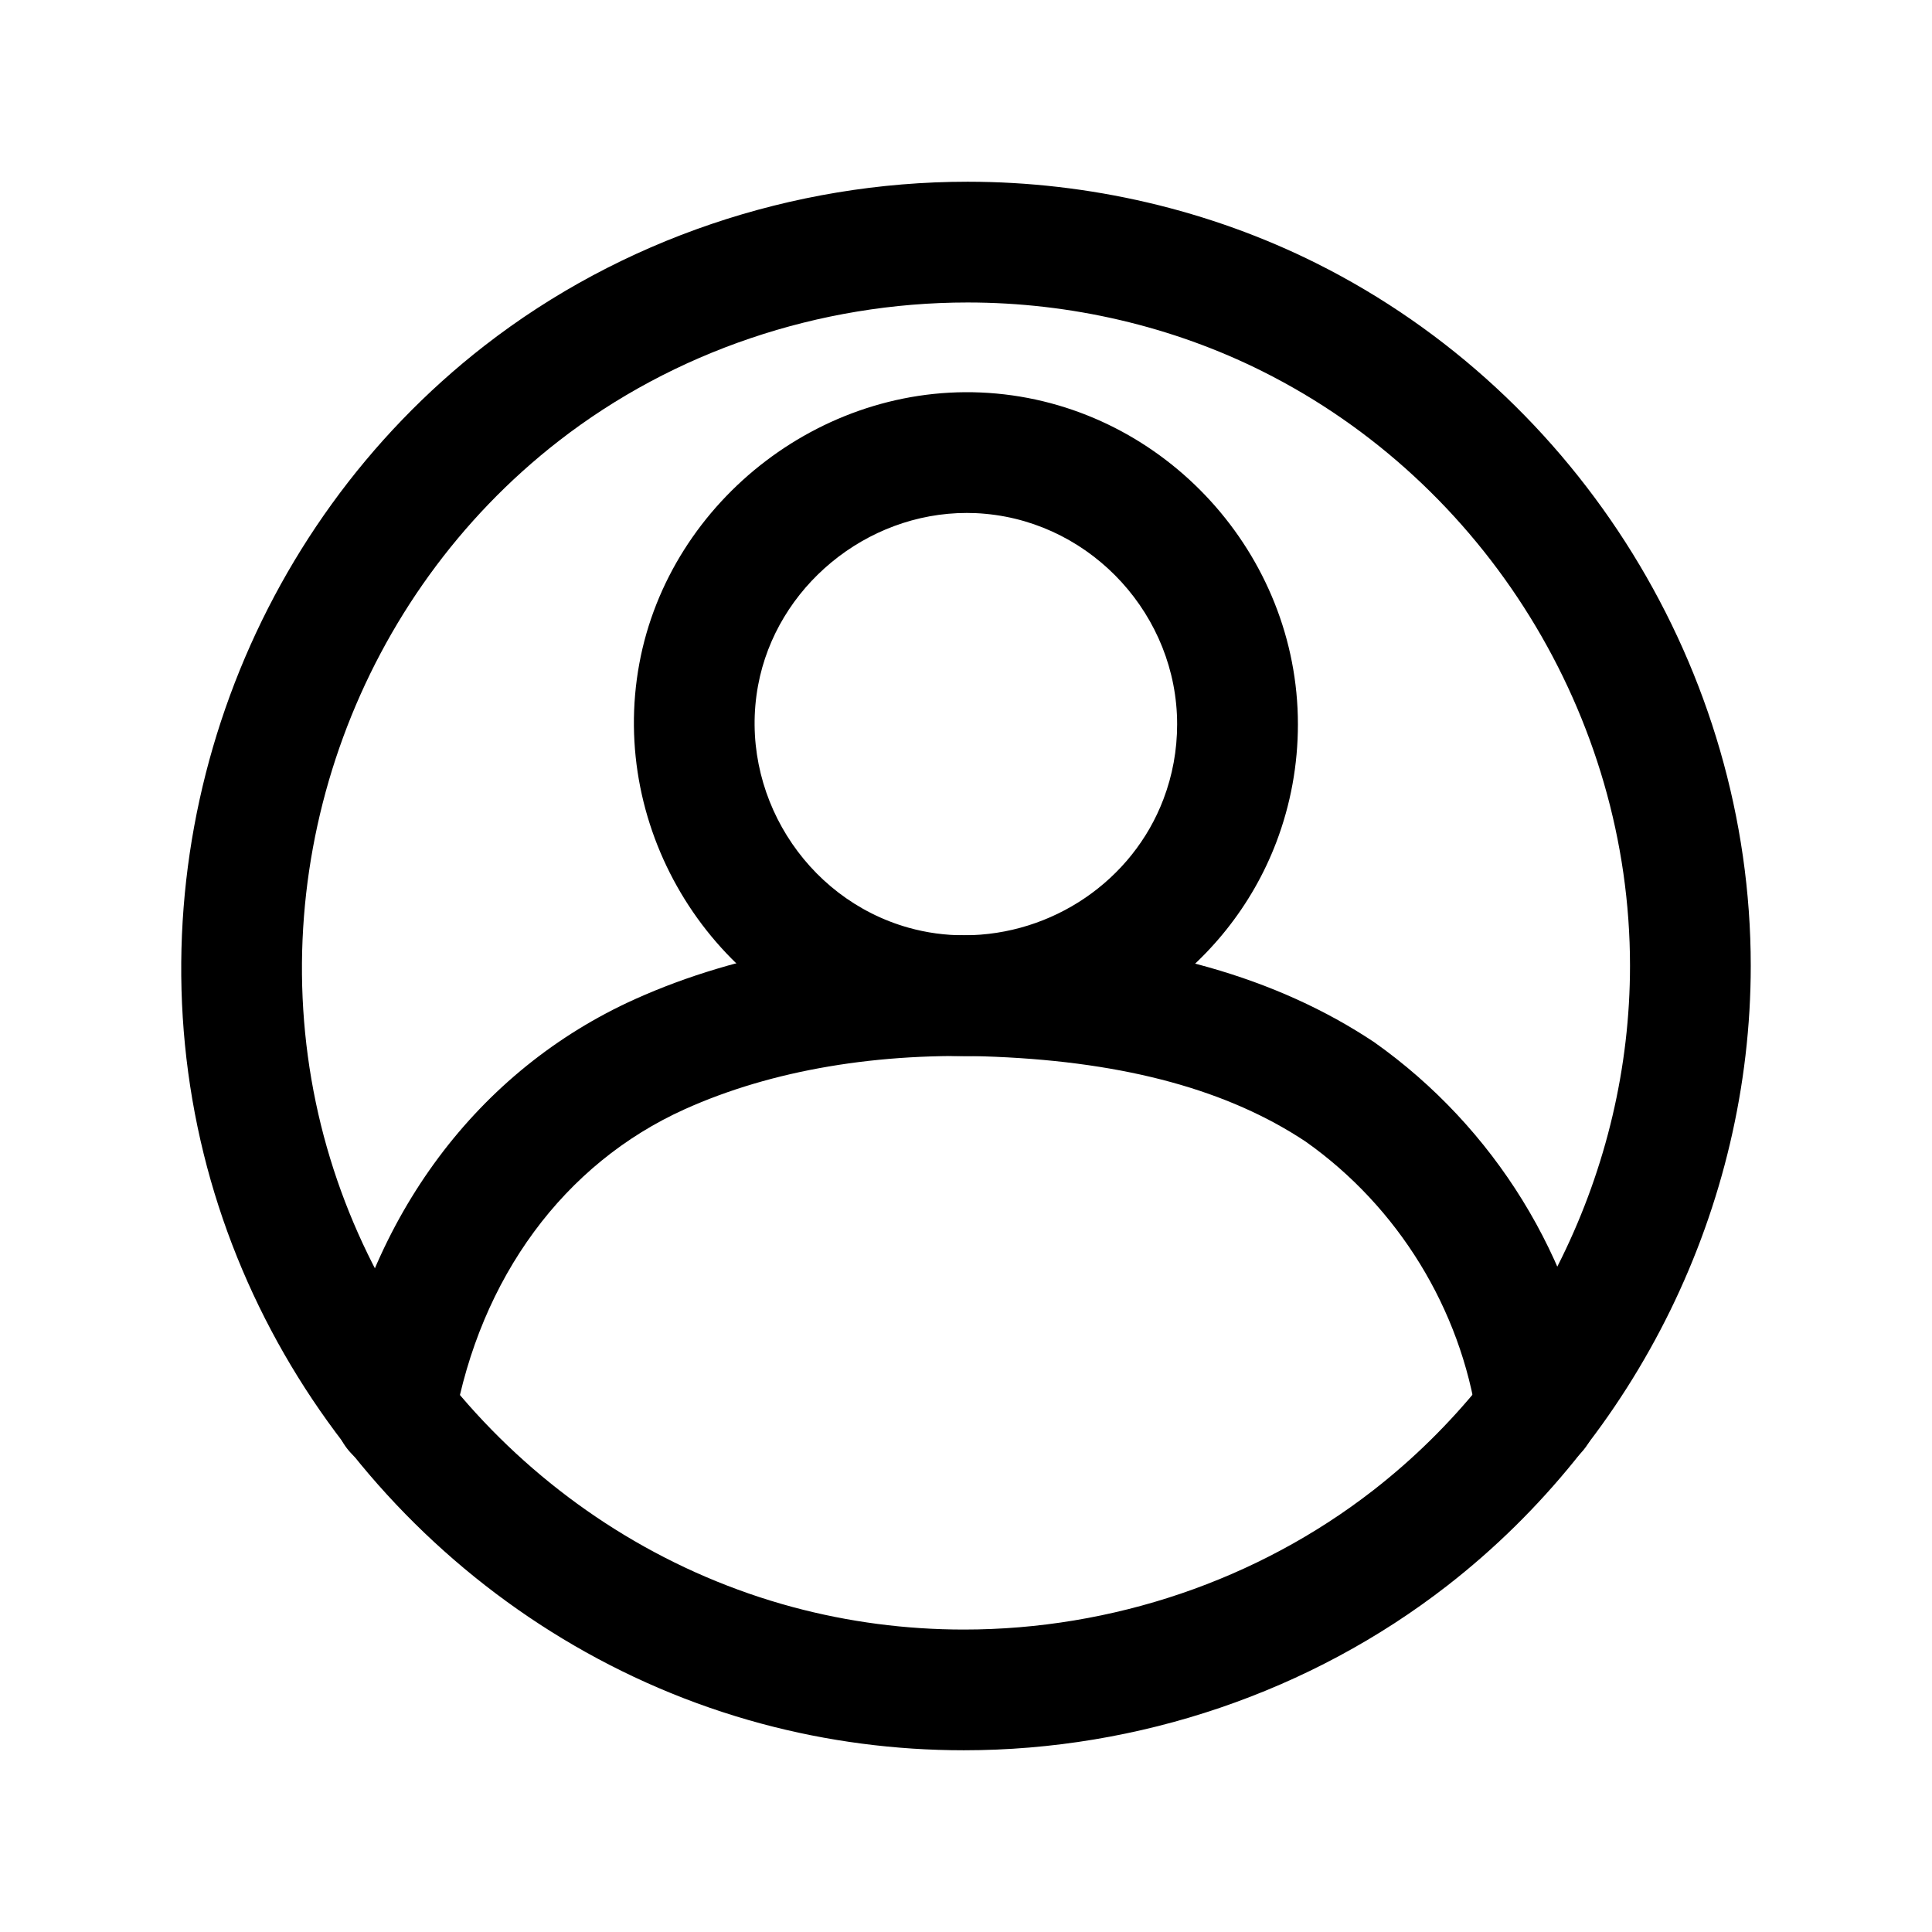 <svg id="Layer_1" enable-background="new 0 0 64 64" viewBox="0 0 64 64" xmlns="http://www.w3.org/2000/svg"><g><g id="LWPOLYLINE"><g><path d="m13.082 48.762c-.116 0-.235-.01-.354-.032-1.088-.194-1.812-1.233-1.617-2.321 1.093-6.111 4.712-10.963 9.93-13.313 3.448-1.552 7.639-2.273 12.093-2.085 5.111.215 9.164 1.365 12.39 3.514 3.988 2.823 6.656 7.164 7.366 11.942.162 1.092-.592 2.109-1.685 2.272-1.089.163-2.109-.592-2.272-1.685-.55-3.704-2.618-7.069-5.674-9.232-2.553-1.7-5.935-2.631-10.293-2.815-3.854-.163-7.4.439-10.282 1.737-3.995 1.799-6.778 5.578-7.635 10.369-.173.969-1.016 1.649-1.967 1.649z"/></g></g><g id="CIRCLE"><g><path d="m31.934 34.983c-.986 0-1.967-.134-2.914-.4-5.423-1.521-8.866-7.058-7.841-12.604 1.006-5.444 6.214-9.46 11.833-8.942 5.599.515 9.983 5.326 9.983 10.954 0 1.343-.24 2.657-.714 3.905-1.61 4.239-5.769 7.087-10.347 7.087zm.091-17.991c-3.339 0-6.311 2.457-6.913 5.715-.653 3.532 1.537 7.057 4.987 8.025.596.167 1.213.251 1.834.251 2.929 0 5.584-1.811 6.607-4.507.302-.793.454-1.629.454-2.485 0-3.582-2.789-6.643-6.349-6.97-.207-.02-.414-.029-.62-.029z"/></g></g><g id="CIRCLE_5_"><g><path d="m31.929 57.98c-.001 0-.001 0-.002 0-2.273 0-4.528-.296-6.701-.881-9.364-2.518-16.697-10.276-18.681-19.763-2.02-9.665 1.711-19.825 9.505-25.884 4.507-3.503 10.19-5.432 16.004-5.432 4.025 0 8.022.936 11.56 2.705 8.736 4.371 14.382 13.503 14.382 23.266 0 7.966-3.759 15.644-10.055 20.538-4.523 3.515-10.211 5.451-16.012 5.451zm.125-47.96c-4.929 0-9.741 1.63-13.549 4.591-6.597 5.127-9.754 13.727-8.044 21.907 1.678 8.025 7.882 14.588 15.804 16.719 1.834.493 3.739.744 5.663.744h.001c4.918 0 9.732-1.637 13.557-4.61 5.328-4.142 8.51-10.64 8.51-17.38 0-8.261-4.777-15.989-12.171-19.688-2.985-1.494-6.364-2.283-9.771-2.283z"/></g></g></g></svg>